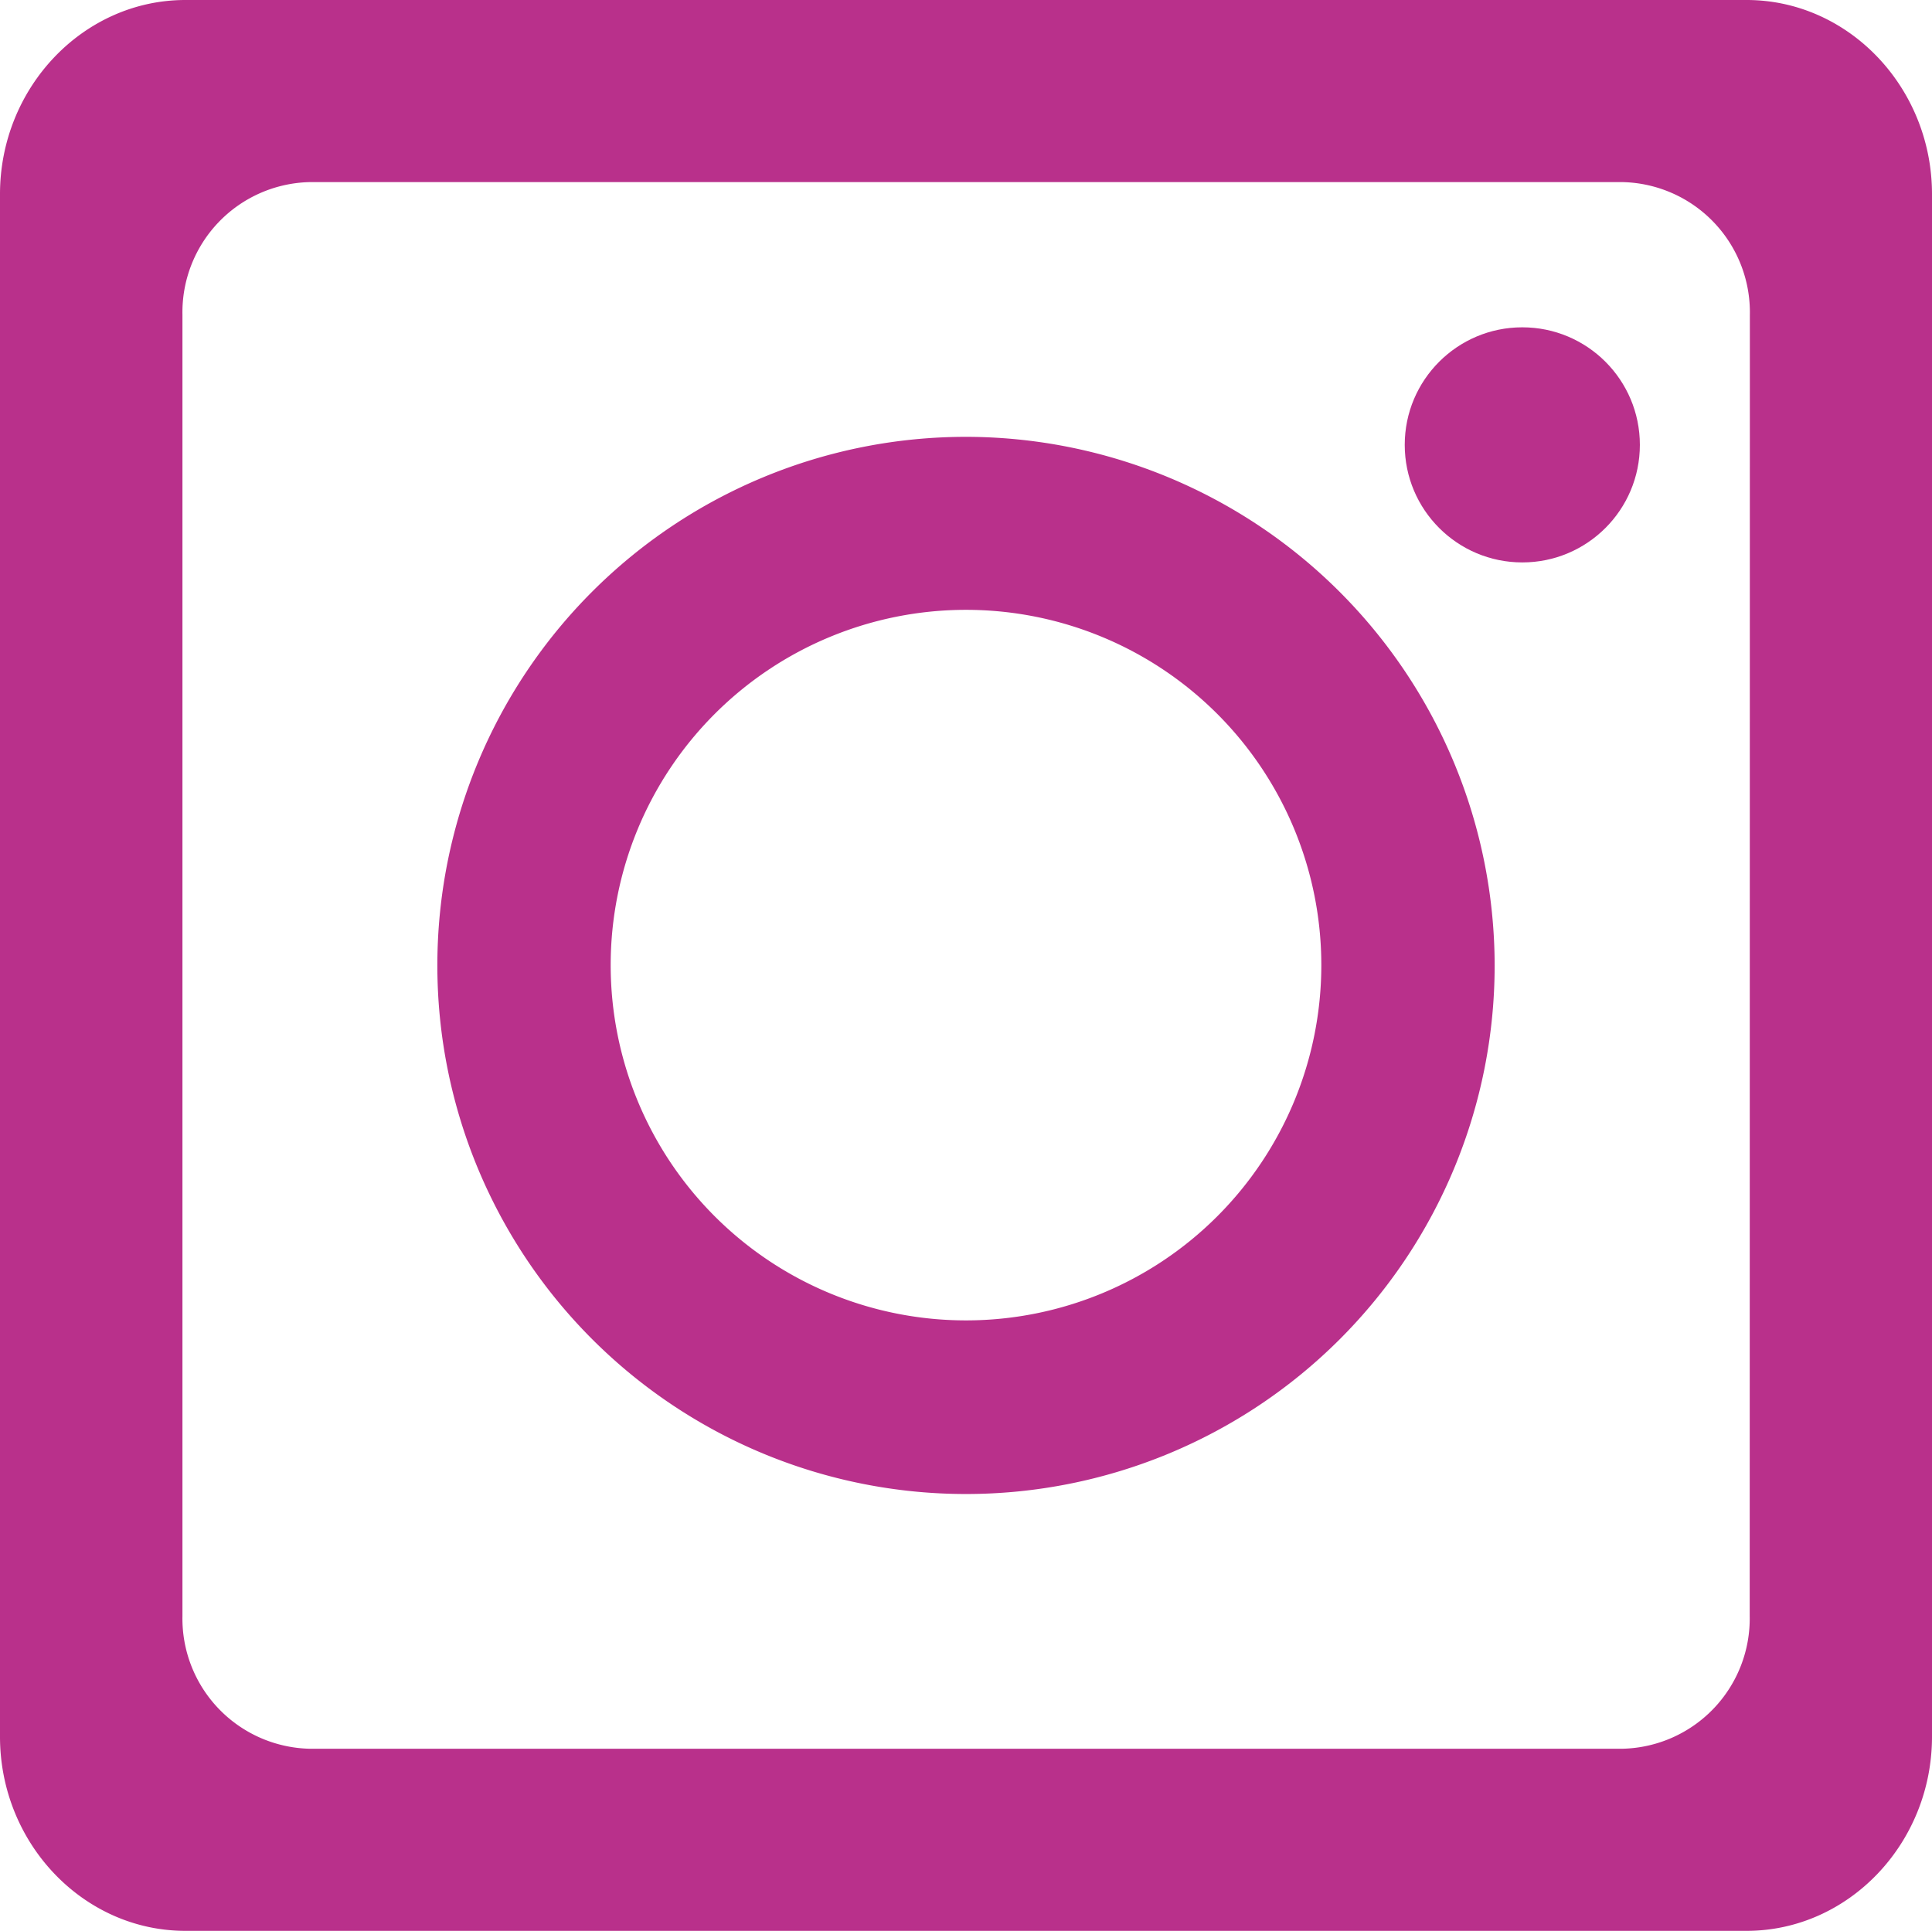 <svg class="icon" xmlns="http://www.w3.org/2000/svg" viewBox="0 0 125.06 125"><defs><style>.cls-1{fill:#B9308B;}</style></defs><g id="Layer_2" data-name="Layer 2"><g id="Layer_1-2" data-name="Layer 1"><path class="cls-1" d="M113.06,0H12C5.4,0,0,5.66,0,12.57v99.86C0,119.34,5.4,125,12,125H113.06c6.6,0,12-5.66,12-12.57V12.57C125.06,5.66,119.66,0,113.06,0Zm.2,104.62a8.43,8.43,0,0,1-8.2,8.59H20a8.43,8.43,0,0,1-8.19-8.59V20.38A8.43,8.43,0,0,1,20,11.79h85.07a8.43,8.43,0,0,1,8.2,8.59Z"/><path class="cls-1" d="M62.53,28.28A34.22,34.22,0,1,0,96.75,62.5,34.26,34.26,0,0,0,62.53,28.28Zm0,57.2a23,23,0,1,1,23-23A23,23,0,0,1,62.53,85.48Z"/><circle class="cls-1" cx="98.54" cy="28.8" r="7.61"/></g></g></svg>
